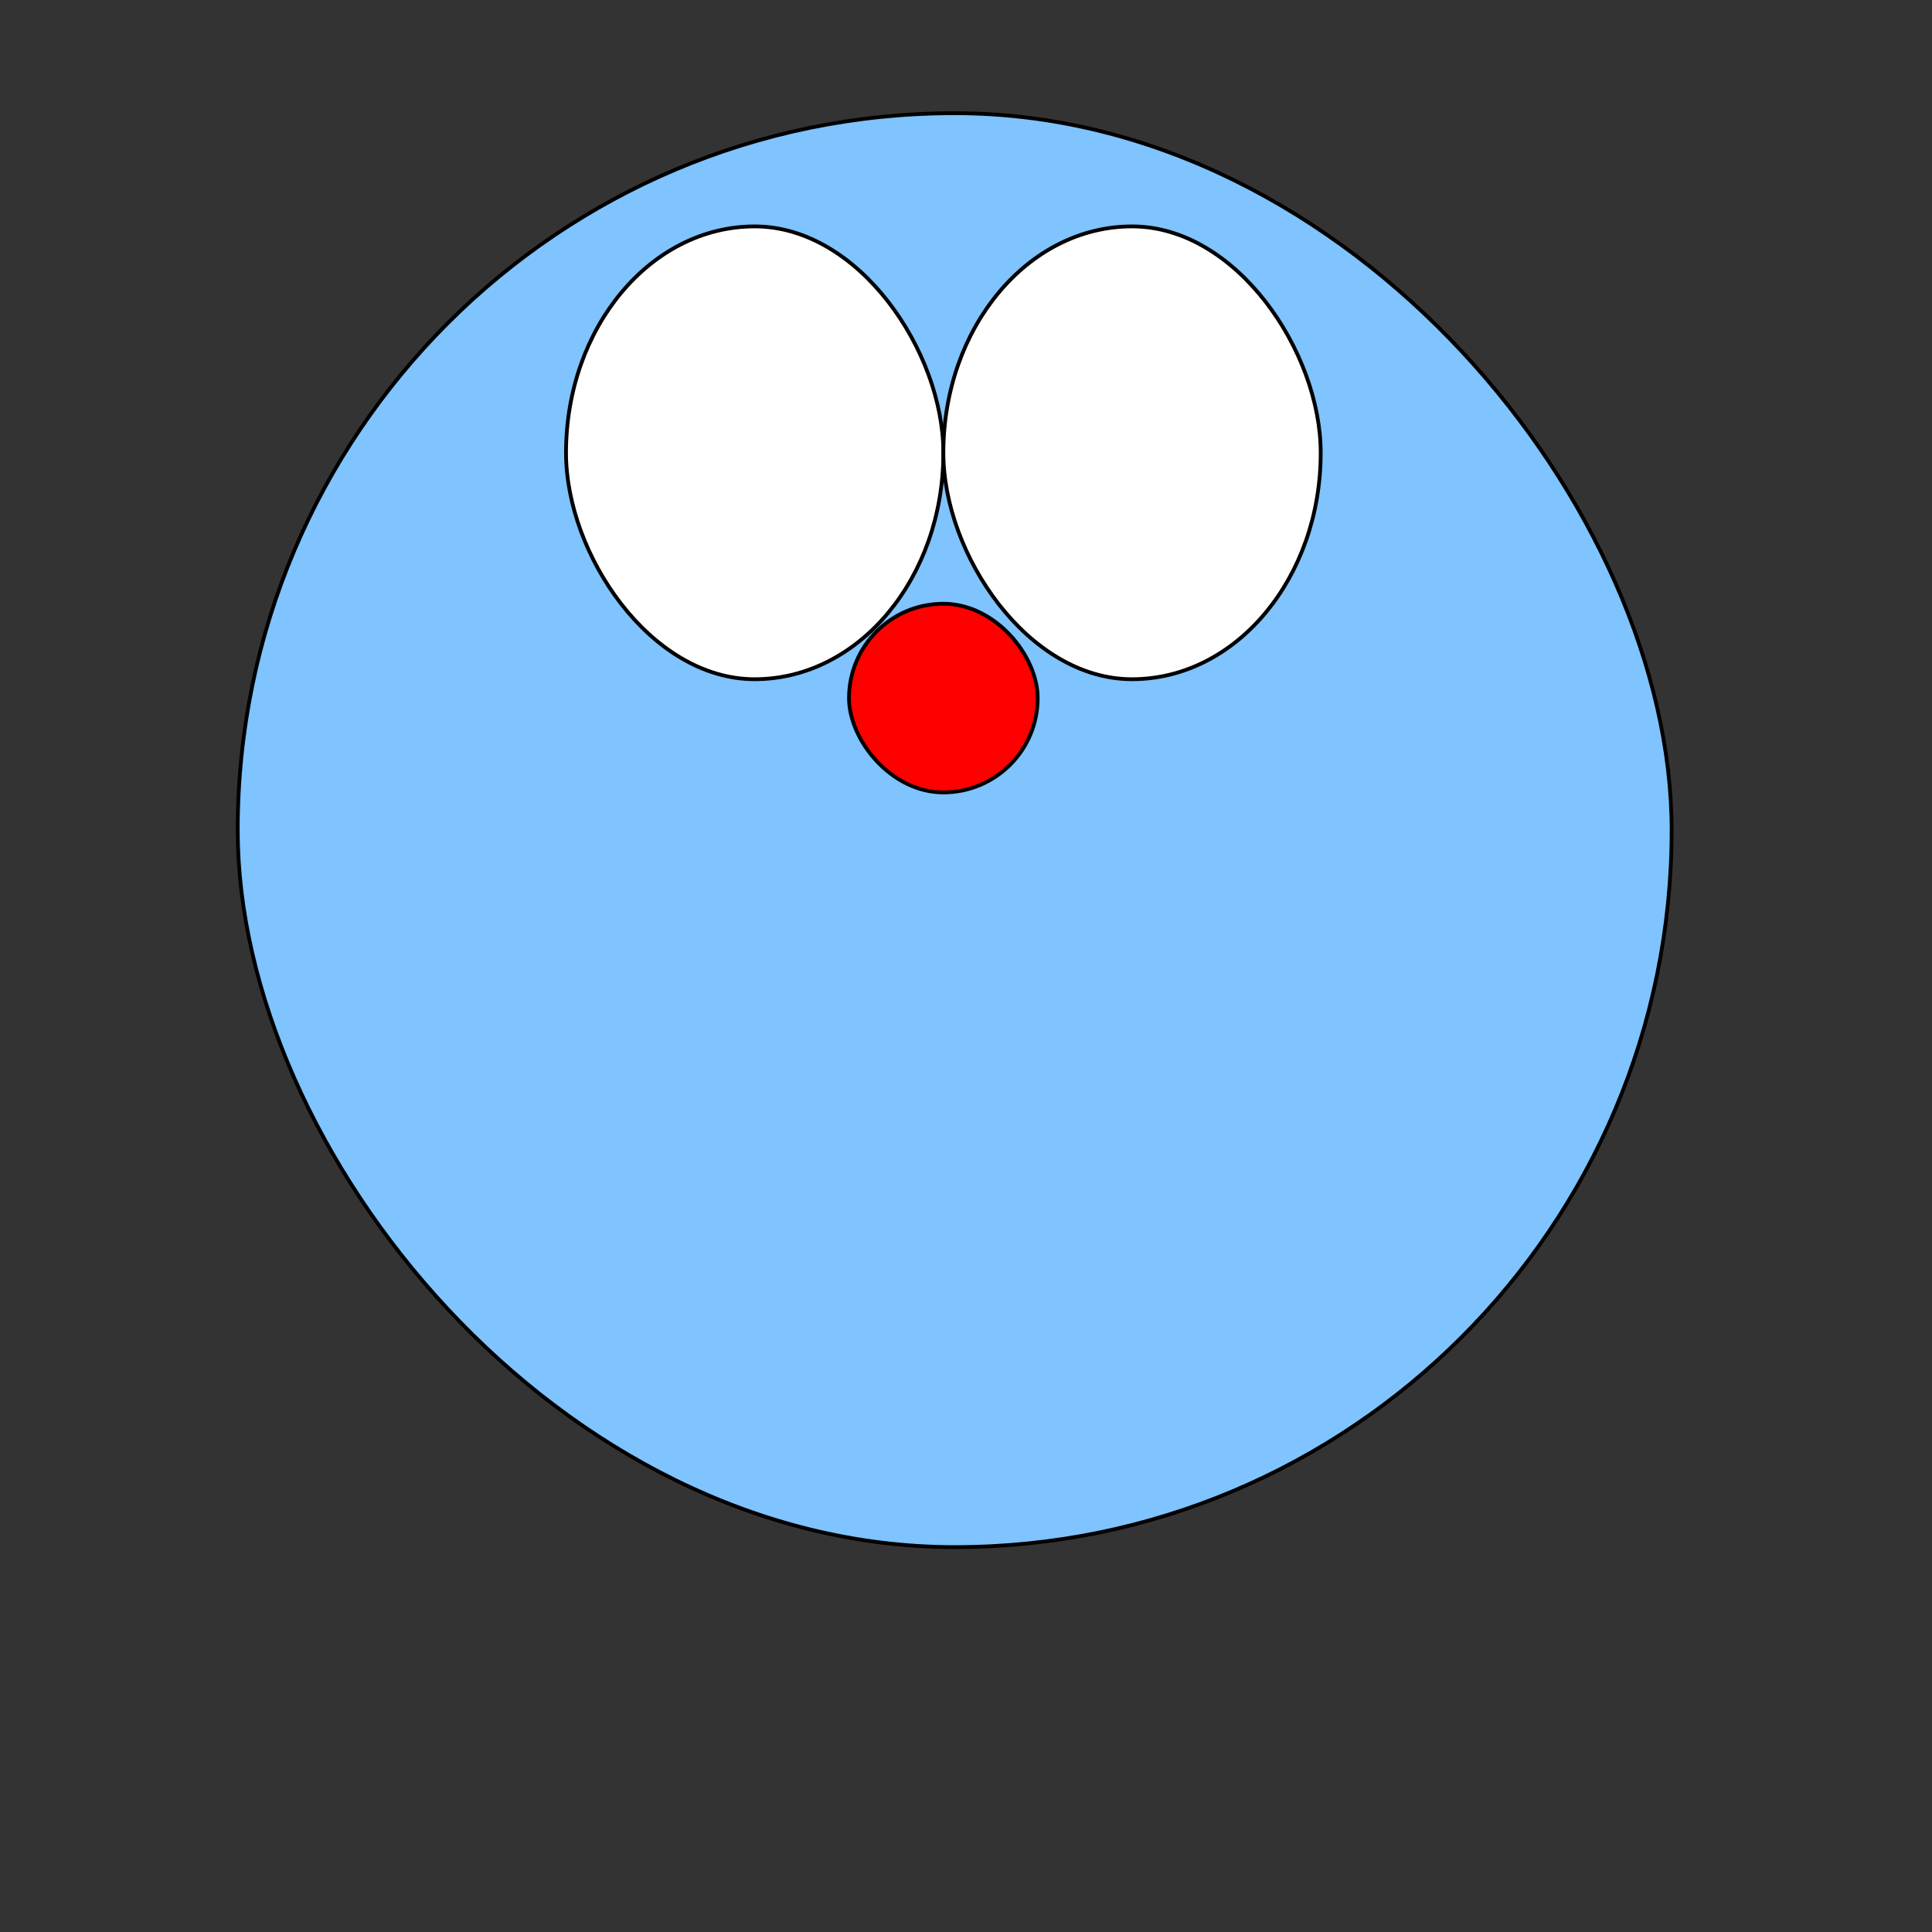 
<svg version="1.1" baseProfile="full" xmlns="http://www.w3.org/2000/svg" width="512" height="512" viewBox="0,0,512,512">



  <rect x="0" y="0" width="512" height="512" fill="#333333" stroke="none"/>



  <rect x="63" y="30" width="380" height="380" rx="512" ry="512" stroke="black" fill="#7FC3FF"></rect>
  <rect x="150" y="60" width="100" height="120" rx="512" ry="512" stroke="black" fill="white"></rect>
  <rect x="250" y="60" width="100" height="120" rx="512" ry="512" stroke="black" fill="white"></rect>
  <rect x="225" y="160" width="50" height="50" rx="512" ry="512" stroke="black" fill="red"></rect>

</svg>

